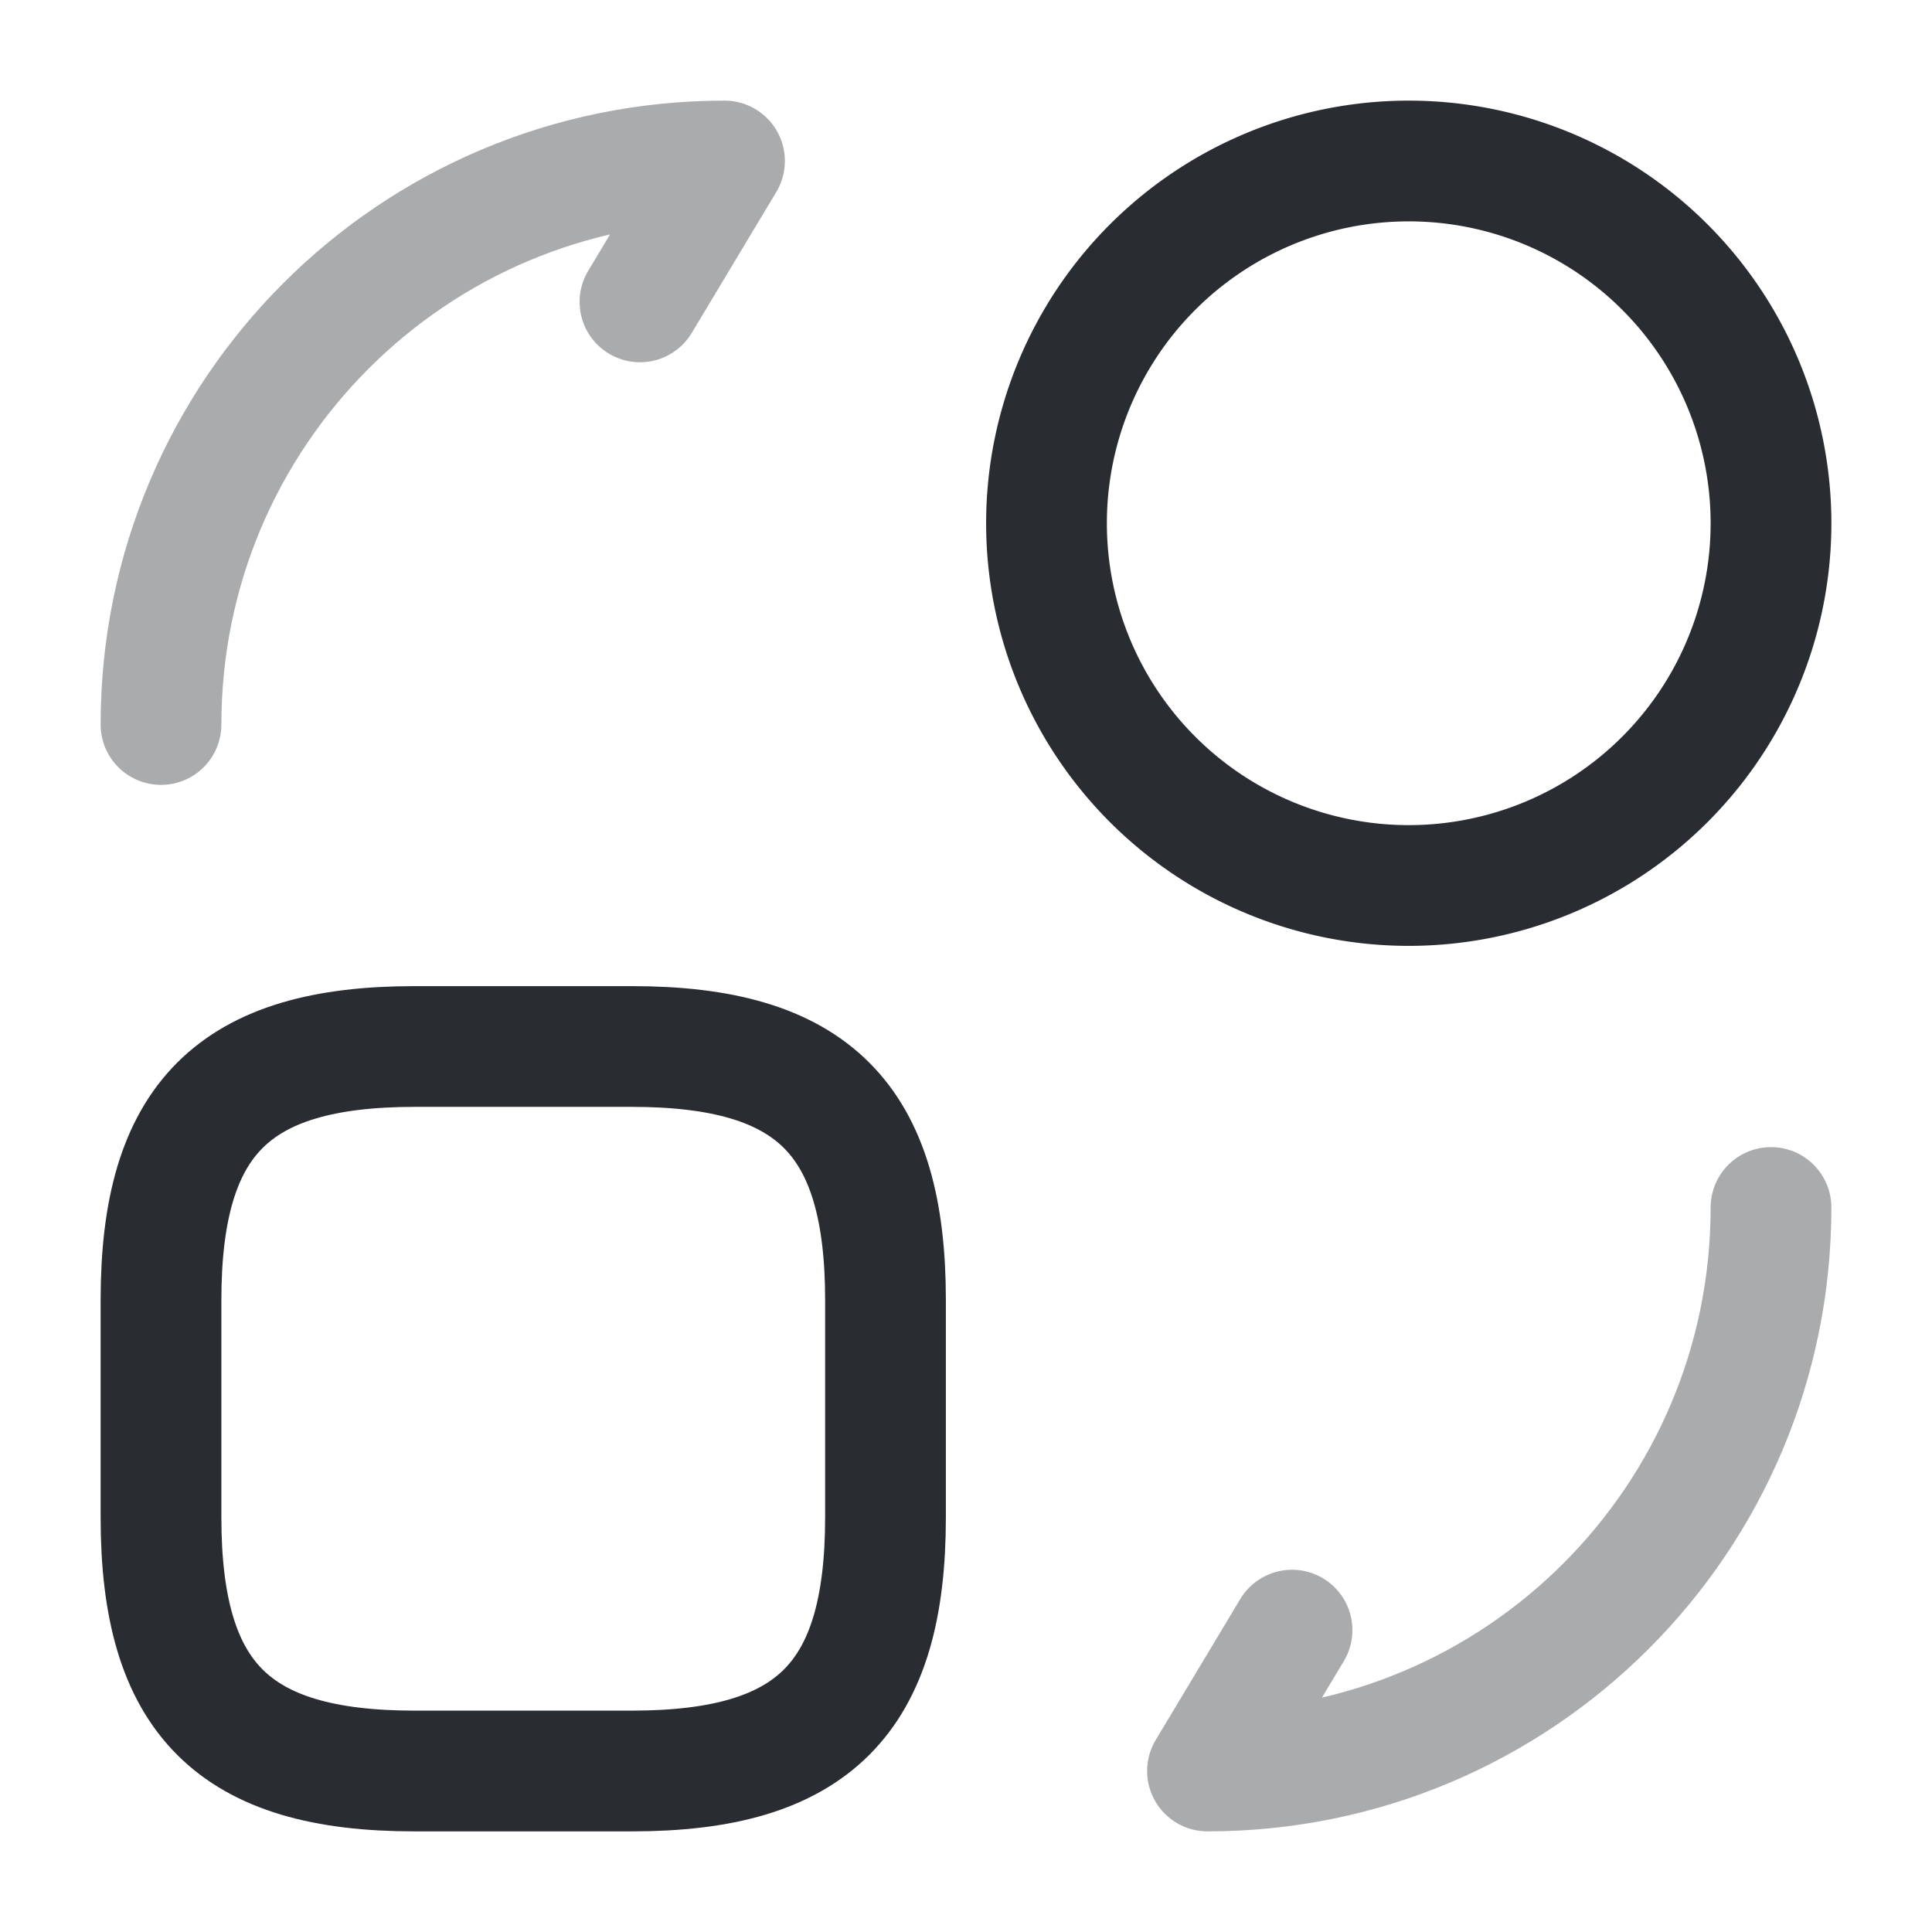 <svg viewBox="0 0 24 24" fill="none" xmlns="http://www.w3.org/2000/svg" height="1em" width="1em">
  <path d="M11 16.15v2.7C11 21.1 10.1 22 7.85 22h-2.7C2.9 22 2 21.1 2 18.85v-2.7C2 13.9 2.9 13 5.15 13h2.7c2.25 0 3.15.9 3.15 3.15Z" stroke="#292D32" stroke-width="1.5" stroke-linecap="round" stroke-linejoin="round"/>
  <path opacity=".4" d="M22 15c0 3.87-3.13 7-7 7l1.05-1.75M2 9c0-3.87 3.13-7 7-7L7.95 3.75" stroke="#292D32" stroke-width="1.5" stroke-linecap="round" stroke-linejoin="round"/>
  <path d="M17.5 11a4.5 4.5 0 1 0 0-9 4.5 4.5 0 0 0 0 9Z" stroke="#292D32" stroke-width="1.5" stroke-linecap="round" stroke-linejoin="round"/>
</svg>
